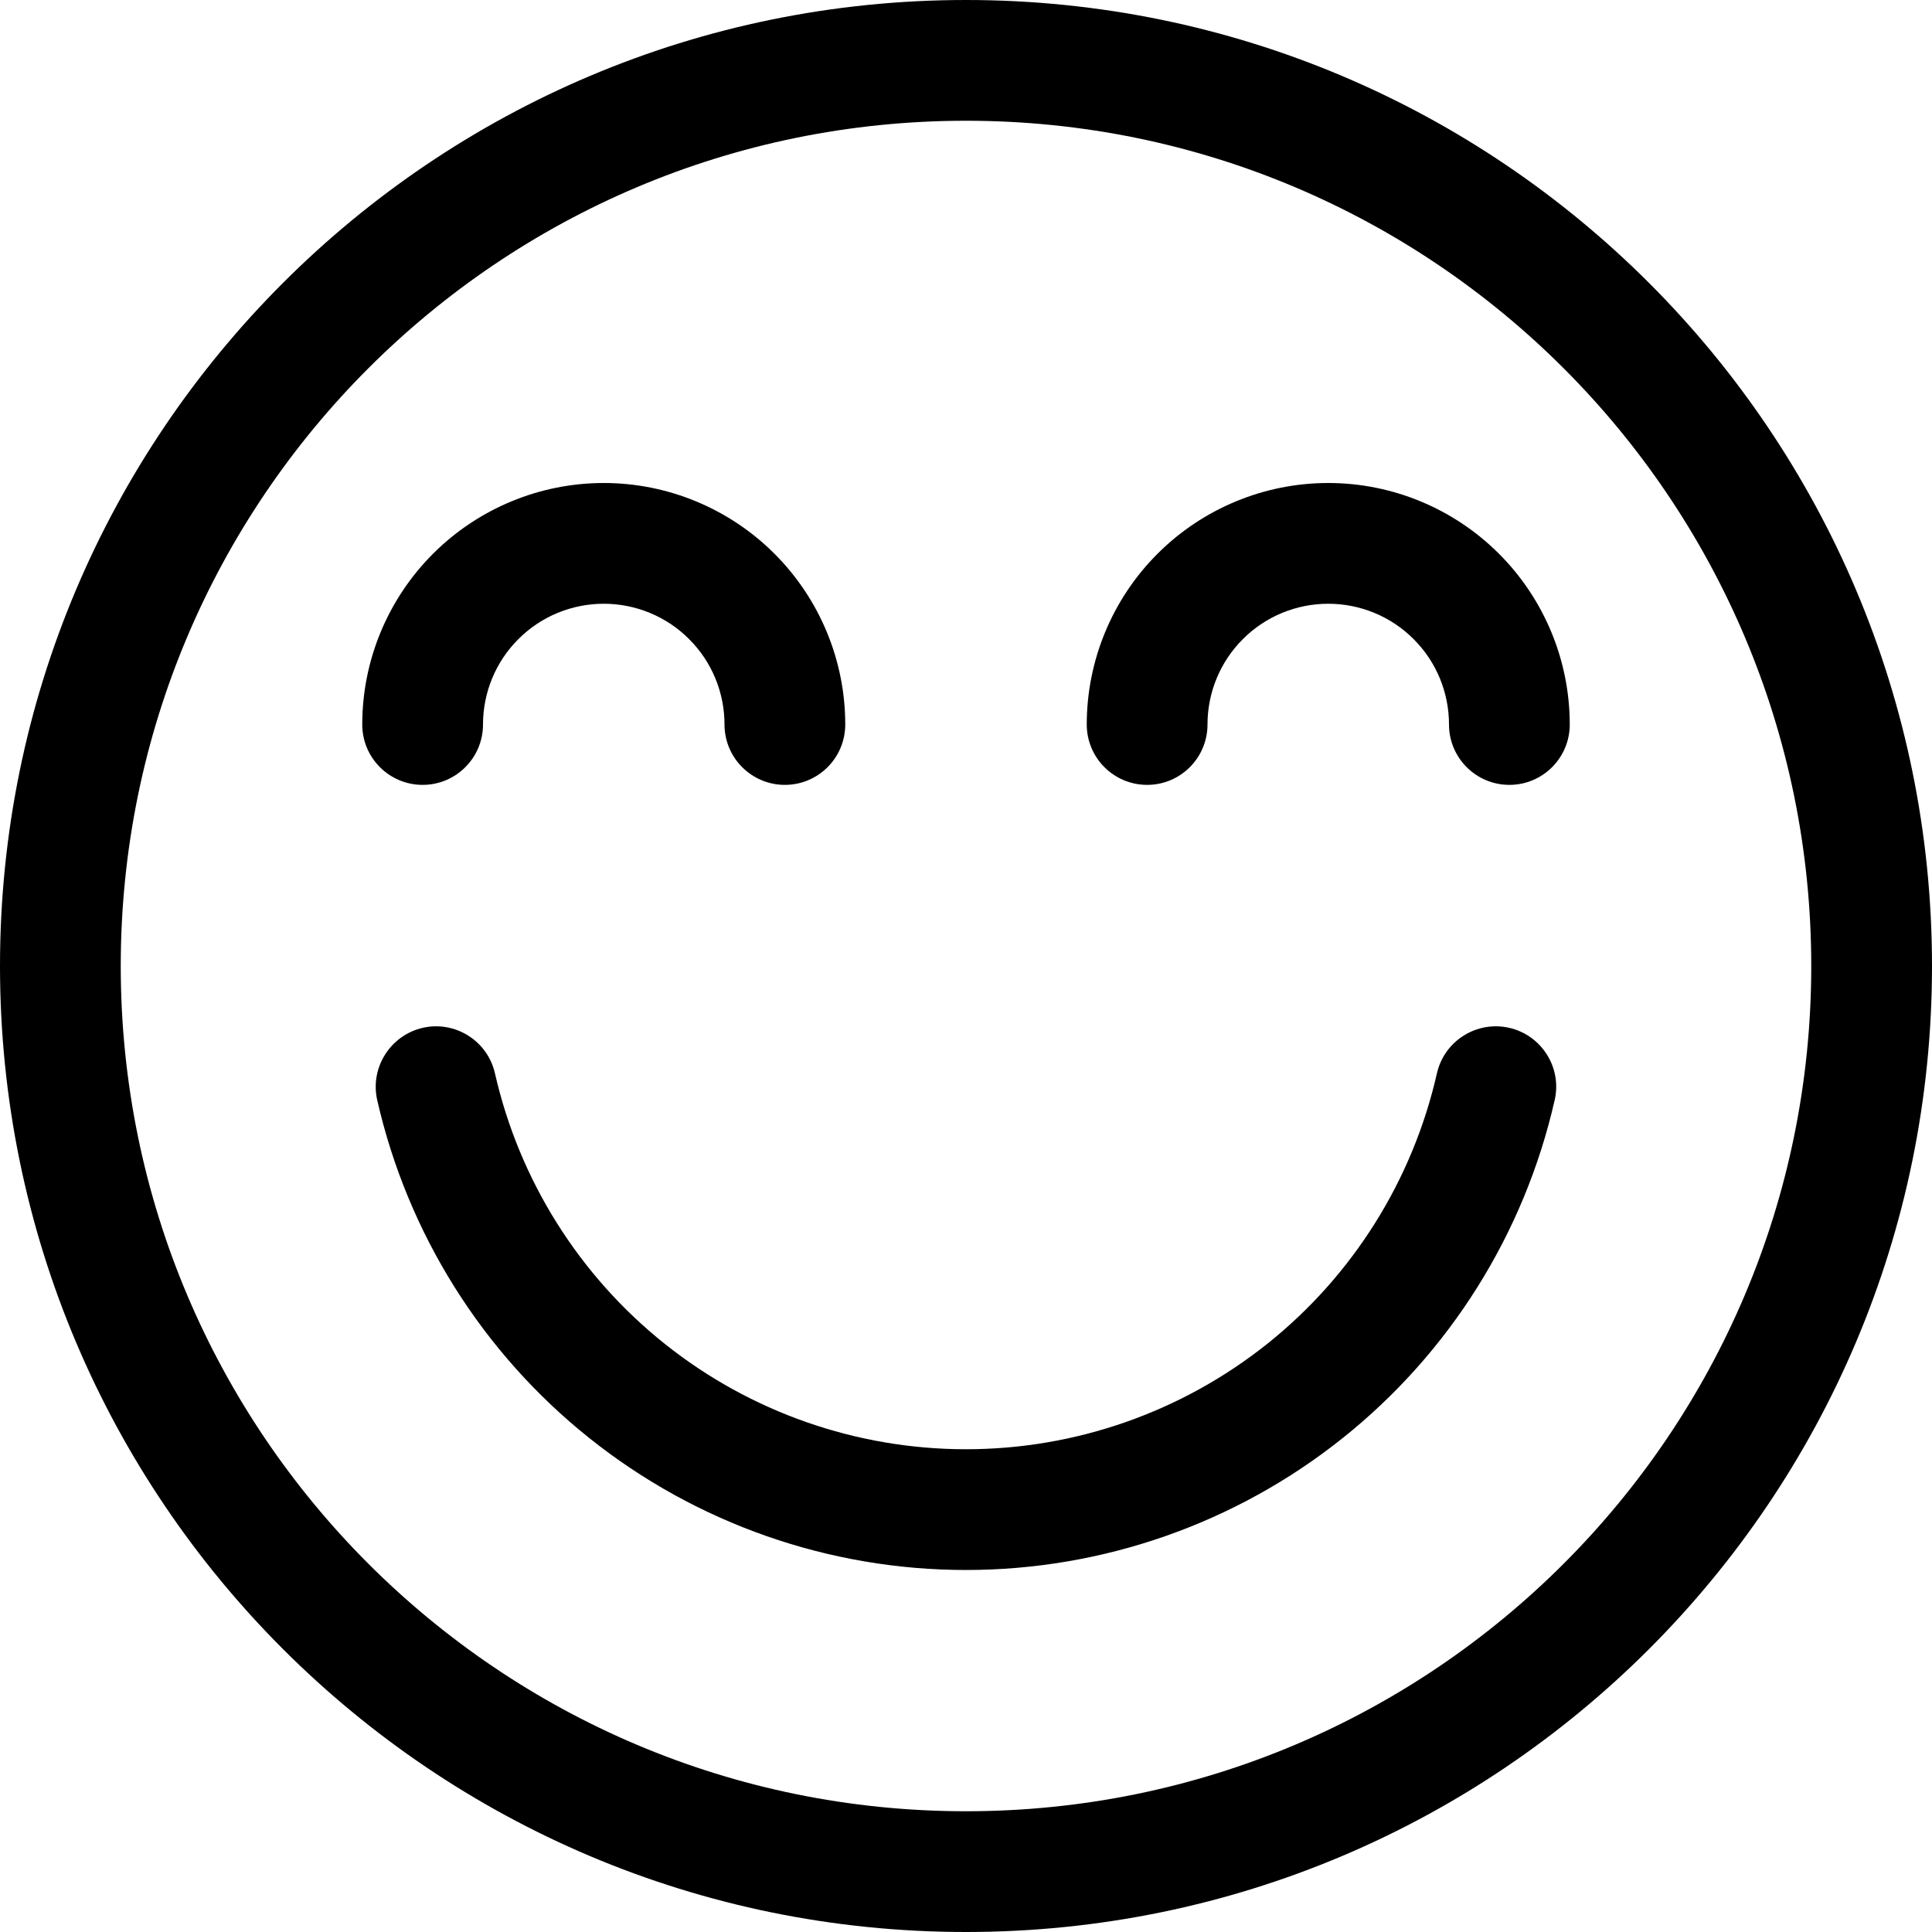 <svg viewBox="0 0 16 16" xmlns="http://www.w3.org/2000/svg">
<path d="M1 8C1 4.134 4.134 1 8 1C11.866 1 15 4.134 15 8C15 11.866 11.866 15 8 15C4.134 15 1 11.866 1 8ZM8 0C3.582 0 0 3.582 0 8C0 12.418 3.582 16 8 16C12.418 16 16 12.418 16 8C16 3.582 12.418 0 8 0ZM4.099 8.889C4.038 8.62 3.77 8.451 3.501 8.512C3.232 8.574 3.063 8.842 3.124 9.111C3.376 10.216 3.995 11.203 4.881 11.91C5.767 12.617 6.866 13.002 8 13.002C9.133 13.002 10.233 12.617 11.119 11.91C12.005 11.203 12.624 10.216 12.875 9.111C12.937 8.842 12.768 8.574 12.499 8.512C12.229 8.451 11.961 8.62 11.9 8.889C11.699 9.773 11.204 10.563 10.495 11.129C9.786 11.694 8.907 12.002 8 12.002C7.093 12.002 6.213 11.694 5.505 11.129C4.796 10.563 4.3 9.773 4.099 8.889ZM5 5C4.735 5 4.48 5.105 4.293 5.293C4.105 5.48 4 5.735 4 6C4 6.276 3.776 6.5 3.5 6.5C3.224 6.5 3 6.276 3 6C3 5.47 3.211 4.961 3.586 4.586C3.961 4.211 4.47 4 5 4C5.53 4 6.039 4.211 6.414 4.586C6.789 4.961 7 5.47 7 6C7 6.276 6.776 6.5 6.5 6.5C6.224 6.5 6 6.276 6 6C6 5.735 5.895 5.48 5.707 5.293C5.52 5.105 5.265 5 5 5ZM10.293 5.293C10.48 5.105 10.735 5 11 5C11.265 5 11.52 5.105 11.707 5.293C11.895 5.48 12 5.735 12 6C12 6.276 12.224 6.5 12.5 6.5C12.776 6.5 13 6.276 13 6C13 5.47 12.789 4.961 12.414 4.586C12.039 4.211 11.53 4 11 4C10.47 4 9.961 4.211 9.586 4.586C9.211 4.961 9 5.47 9 6C9 6.276 9.224 6.5 9.5 6.5C9.776 6.5 10 6.276 10 6C10 5.735 10.105 5.48 10.293 5.293Z"/>
</svg>
